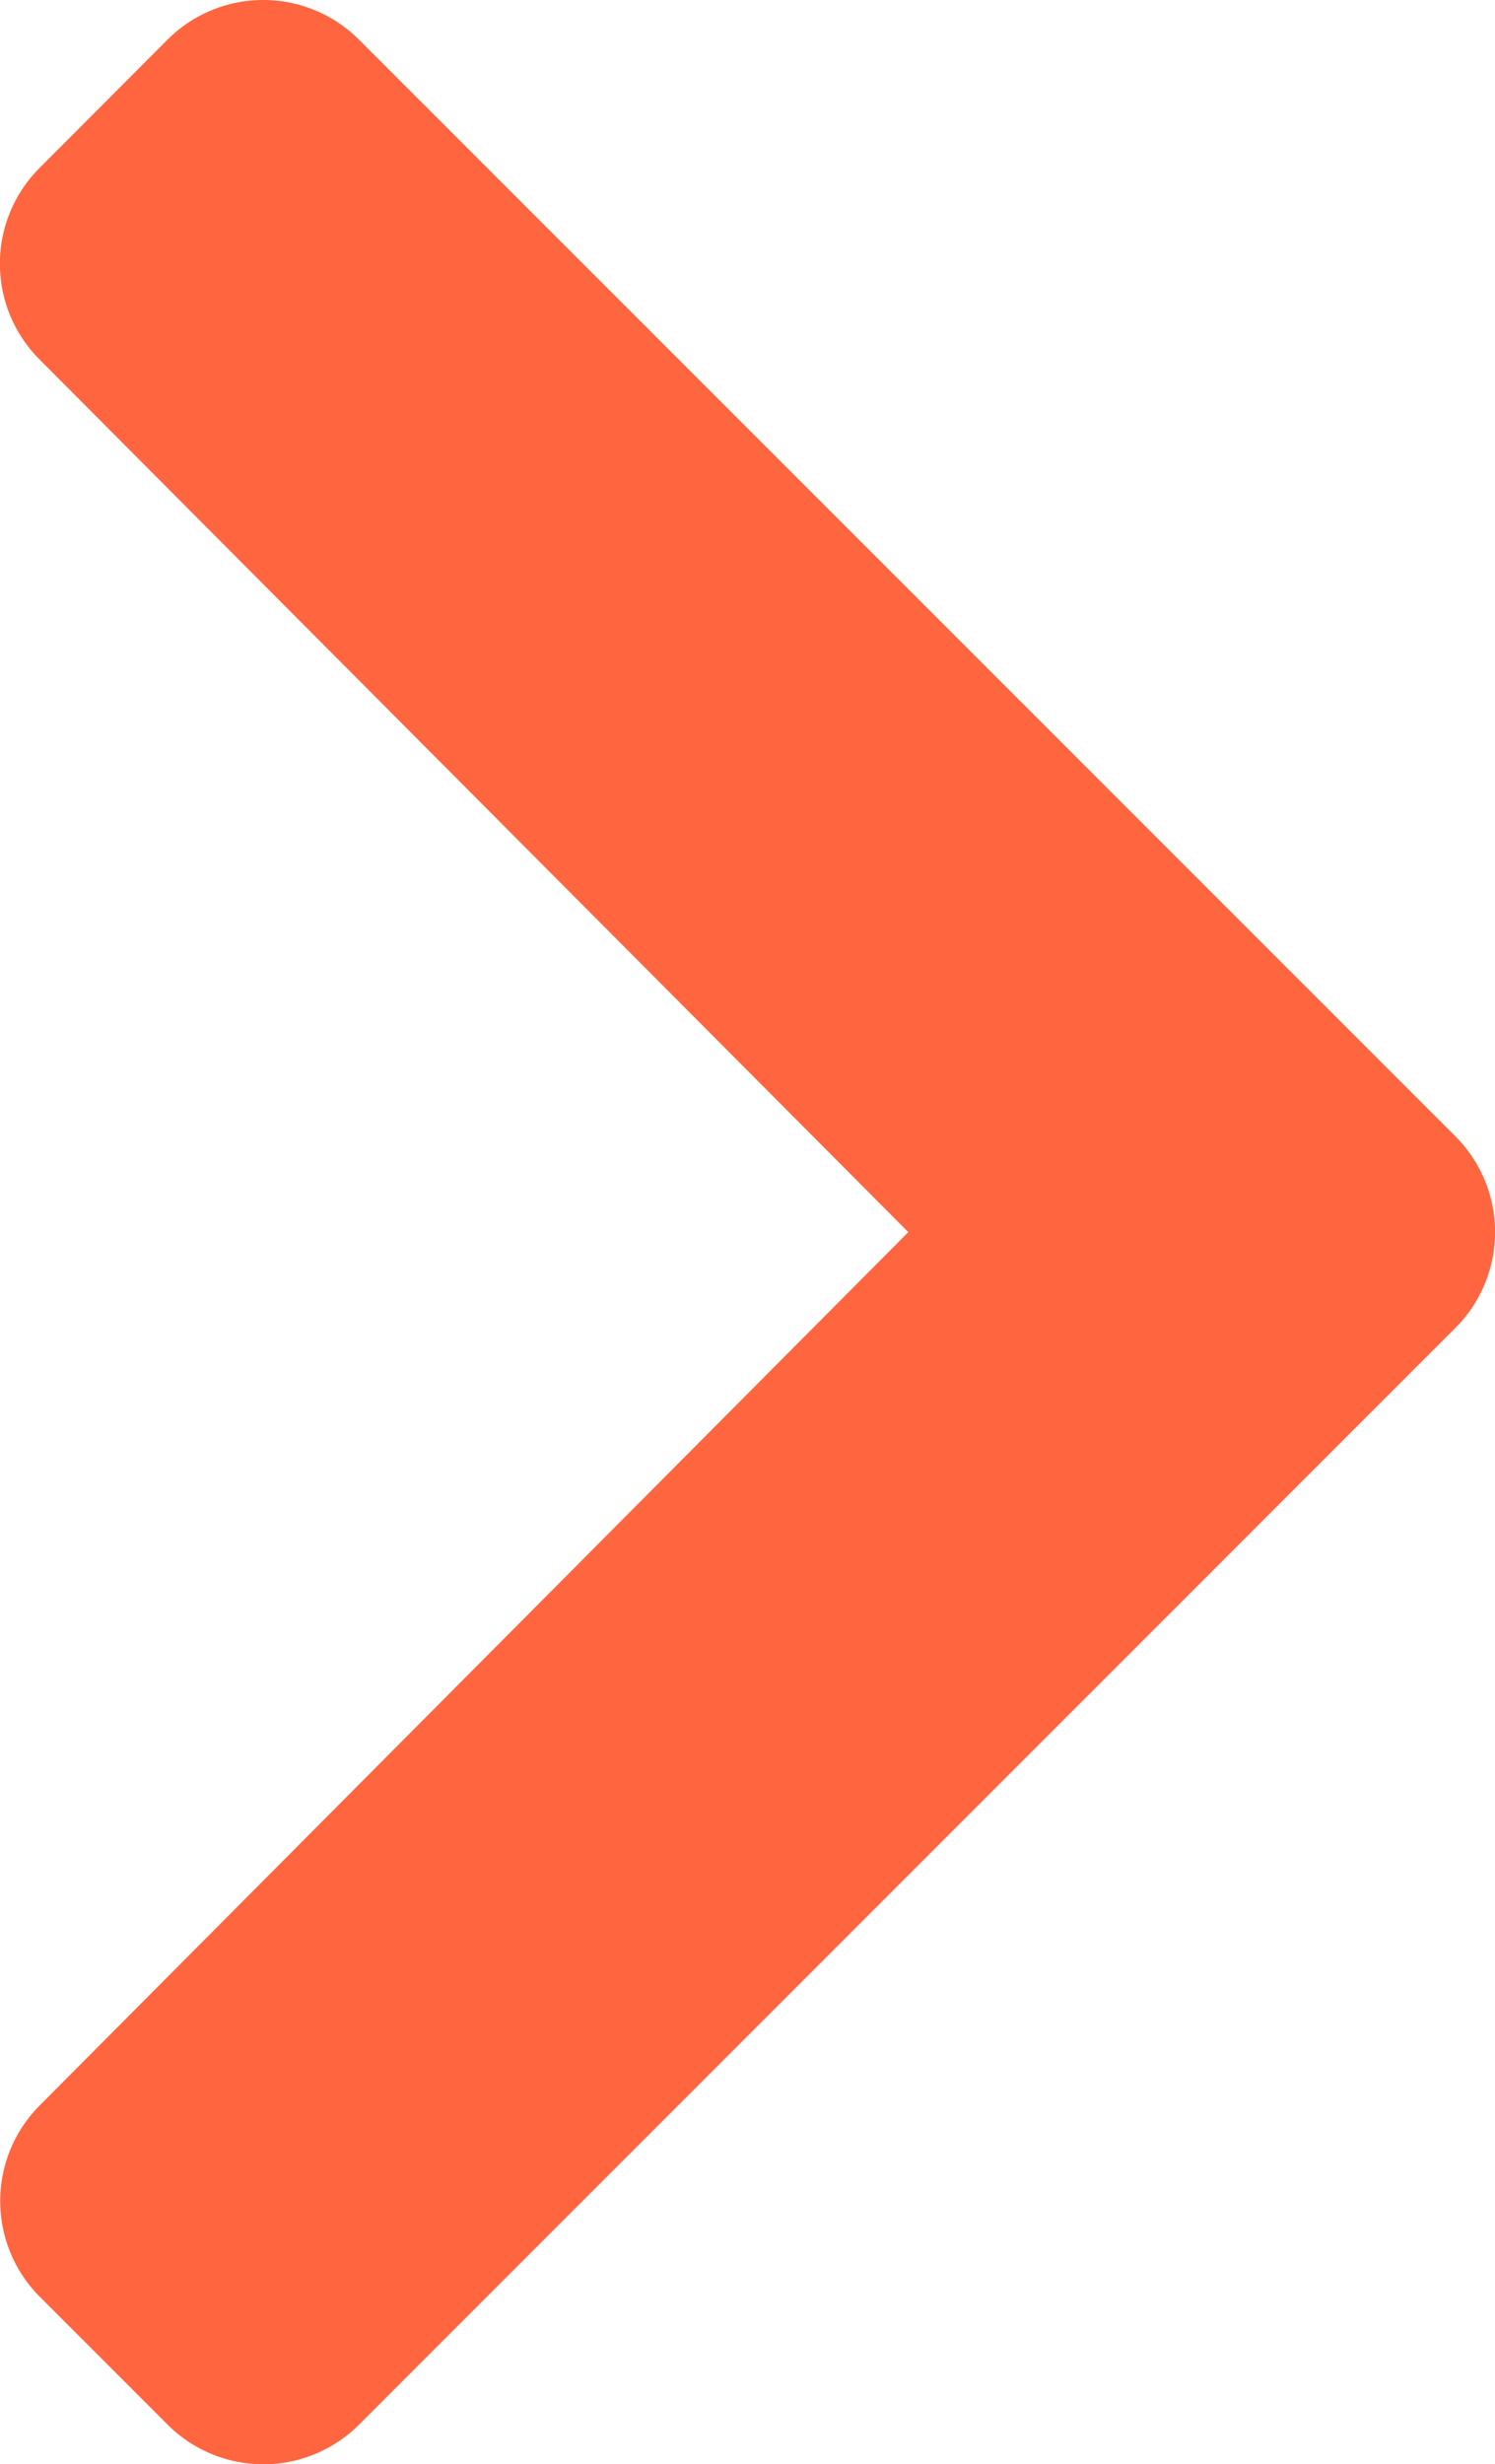 <svg xmlns="http://www.w3.org/2000/svg" width="14.565" height="24" viewBox="0 0 14.565 24">
  <path id="arrow-right-orange" d="M12.933.386,23.614,11.067a1.319,1.319,0,0,1,0,1.865l-1.246,1.246a1.319,1.319,0,0,1-1.863,0L12,5.716,3.5,14.181a1.319,1.319,0,0,1-1.863,0L.386,12.933a1.319,1.319,0,0,1,0-1.865L11.067.386A1.319,1.319,0,0,1,12.933.386Z" transform="translate(14.565) rotate(90)" fill="#FF663F"/>
</svg>
